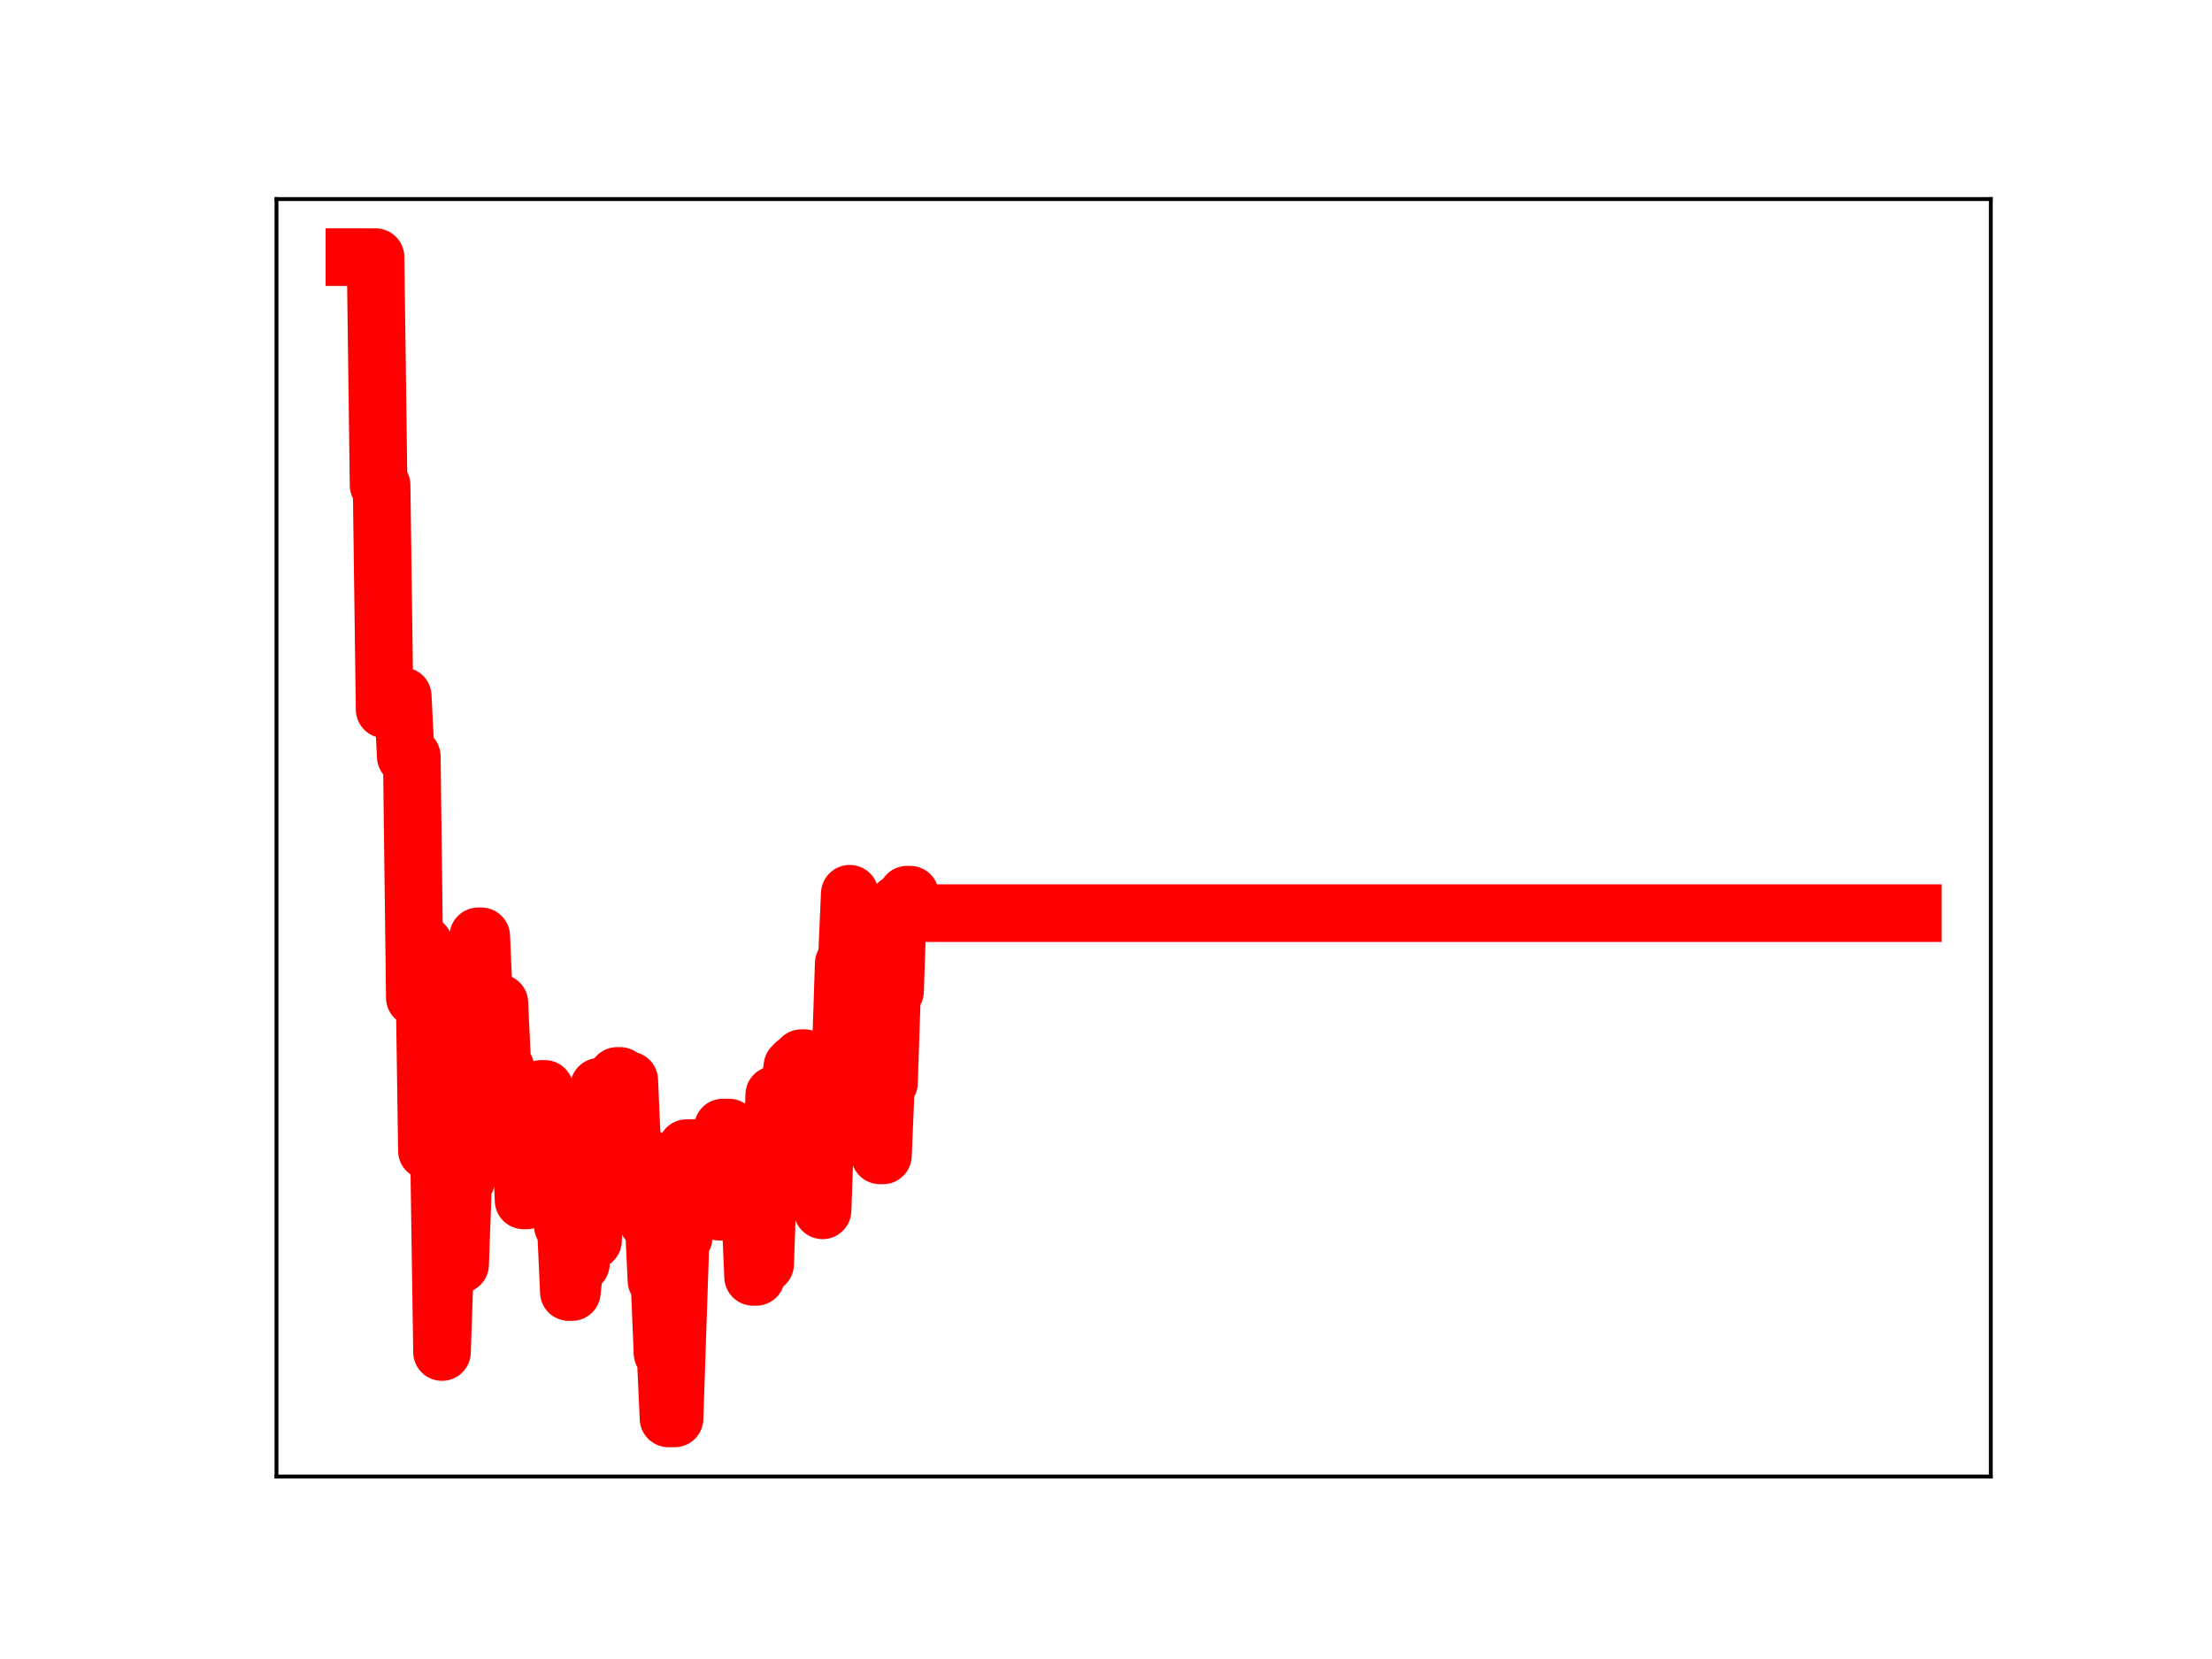 <?xml version="1.0" encoding="utf-8" standalone="no"?>
<!DOCTYPE svg PUBLIC "-//W3C//DTD SVG 1.1//EN"
  "http://www.w3.org/Graphics/SVG/1.1/DTD/svg11.dtd">
<!-- Created with matplotlib (https://matplotlib.org/) -->
<svg height="345.6pt" version="1.1" viewBox="0 0 460.8 345.6" width="460.8pt" xmlns="http://www.w3.org/2000/svg" xmlns:xlink="http://www.w3.org/1999/xlink">
 <defs>
  <style type="text/css">
*{stroke-linecap:butt;stroke-linejoin:round;}
  </style>
 </defs>
 <g id="figure_1">
  <g id="patch_1">
   <path d="M 0 345.6 
L 460.8 345.6 
L 460.8 0 
L 0 0 
z
" style="fill:#ffffff;"/>
  </g>
  <g id="axes_1">
   <g id="patch_2">
    <path d="M 57.6 307.584 
L 414.72 307.584 
L 414.72 41.472 
L 57.6 41.472 
z
" style="fill:#ffffff;"/>
   </g>
   <g id="line2d_1">
    <path clip-path="url(#pd81fb914e1)" d="M 73.833 53.568 
L 78.237 53.568 
L 78.866 101.063 
L 79.495 101.063 
L 80.124 147.776 
L 81.383 147.776 
L 82.012 146.88 
L 83.27 146.88 
L 83.9 145.022 
L 84.529 157.586 
L 85.787 157.586 
L 86.416 207.838 
L 87.045 196.695 
L 88.304 196.695 
L 88.933 239.716 
L 91.45 239.716 
L 92.079 281.657 
L 92.708 263.405 
L 95.854 263.405 
L 96.483 245.814 
L 97.112 245.814 
L 98.371 211.512 
L 99 211.512 
L 99.629 195.05 
L 100.258 195.05 
L 100.887 209.69 
L 101.516 209.69 
L 102.146 225.848 
L 102.775 225.848 
L 103.404 208.929 
L 104.033 208.929 
L 104.662 222.459 
L 105.292 222.459 
L 105.921 237.158 
L 106.55 239.39 
L 107.179 239.39 
L 107.808 235.001 
L 108.437 235.001 
L 109.067 250.066 
L 109.696 250.066 
L 110.325 244.747 
L 110.954 245.016 
L 112.212 245.016 
L 112.842 226.834 
L 113.471 226.834 
L 114.1 240.073 
L 116.617 240.029 
L 117.246 255.371 
L 117.875 255.371 
L 118.504 269.164 
L 119.133 269.164 
L 119.763 263.234 
L 121.021 263.234 
L 121.65 245.144 
L 122.279 245.144 
L 122.908 258.425 
L 123.538 258.425 
L 124.796 226.391 
L 127.313 226.391 
L 127.942 240.4 
L 128.571 224.133 
L 129.2 224.133 
L 129.829 225.052 
L 131.088 225.052 
L 131.717 239.458 
L 132.346 239.458 
L 132.975 240.791 
L 134.234 240.791 
L 134.863 254.36 
L 135.492 254.36 
L 136.121 253.322 
L 136.75 266.761 
L 137.379 266.761 
L 138.009 281.877 
L 138.638 281.877 
L 139.267 295.488 
L 140.525 295.488 
L 141.784 257.805 
L 142.413 257.805 
L 143.042 239.174 
L 149.334 239.174 
L 149.963 252.437 
L 150.592 234.887 
L 151.85 234.887 
L 152.48 249.719 
L 153.109 249.719 
L 153.738 244.408 
L 154.367 244.408 
L 154.996 239.473 
L 155.626 251.59 
L 156.255 251.59 
L 156.884 266 
L 157.513 266 
L 158.142 263.314 
L 159.401 263.314 
L 160.03 245.076 
L 160.659 245.076 
L 161.288 228.081 
L 161.917 228.081 
L 162.546 242.243 
L 163.176 242.243 
L 163.805 227.094 
L 164.434 227.094 
L 165.063 222.179 
L 165.692 221.526 
L 166.322 221.526 
L 166.951 220.429 
L 167.58 220.429 
L 168.209 221.498 
L 168.838 238.44 
L 169.467 238.44 
L 170.097 239.37 
L 170.726 239.37 
L 171.355 252.135 
L 171.984 234.267 
L 172.613 234.267 
L 173.242 219.761 
L 175.13 219.761 
L 175.759 200.728 
L 176.388 200.728 
L 177.018 186.183 
L 177.647 202.512 
L 178.276 202.512 
L 178.905 217.159 
L 179.534 217.159 
L 180.163 200.321 
L 180.793 200.321 
L 181.422 213.338 
L 182.051 213.338 
L 183.309 240.692 
L 183.938 240.692 
L 184.568 225.564 
L 185.197 225.564 
L 185.826 206.494 
L 186.455 206.494 
L 187.084 188.197 
L 188.343 188.197 
L 188.972 186.379 
L 189.601 186.379 
L 190.23 190.225 
L 398.487 190.225 
L 398.487 190.225 
" style="fill:none;stroke:#ff0000;stroke-linecap:square;stroke-width:12;"/>
    <defs>
     <path d="M 0 3 
C 0.796 3 1.559 2.684 2.121 2.121 
C 2.684 1.559 3 0.796 3 0 
C 3 -0.796 2.684 -1.559 2.121 -2.121 
C 1.559 -2.684 0.796 -3 0 -3 
C -0.796 -3 -1.559 -2.684 -2.121 -2.121 
C -2.684 -1.559 -3 -0.796 -3 0 
C -3 0.796 -2.684 1.559 -2.121 2.121 
C -1.559 2.684 -0.796 3 0 3 
z
" id="mfafdaa96c6" style="stroke:#ff0000;"/>
    </defs>
    <g clip-path="url(#pd81fb914e1)">
     <use style="fill:#ff0000;stroke:#ff0000;" x="73.833" xlink:href="#mfafdaa96c6" y="53.568"/>
     <use style="fill:#ff0000;stroke:#ff0000;" x="74.462" xlink:href="#mfafdaa96c6" y="53.568"/>
     <use style="fill:#ff0000;stroke:#ff0000;" x="75.091" xlink:href="#mfafdaa96c6" y="53.568"/>
     <use style="fill:#ff0000;stroke:#ff0000;" x="75.72" xlink:href="#mfafdaa96c6" y="53.568"/>
     <use style="fill:#ff0000;stroke:#ff0000;" x="76.349" xlink:href="#mfafdaa96c6" y="53.568"/>
     <use style="fill:#ff0000;stroke:#ff0000;" x="76.979" xlink:href="#mfafdaa96c6" y="53.568"/>
     <use style="fill:#ff0000;stroke:#ff0000;" x="77.608" xlink:href="#mfafdaa96c6" y="53.568"/>
     <use style="fill:#ff0000;stroke:#ff0000;" x="78.237" xlink:href="#mfafdaa96c6" y="53.568"/>
     <use style="fill:#ff0000;stroke:#ff0000;" x="78.866" xlink:href="#mfafdaa96c6" y="101.063"/>
     <use style="fill:#ff0000;stroke:#ff0000;" x="79.495" xlink:href="#mfafdaa96c6" y="101.063"/>
     <use style="fill:#ff0000;stroke:#ff0000;" x="80.124" xlink:href="#mfafdaa96c6" y="147.776"/>
     <use style="fill:#ff0000;stroke:#ff0000;" x="80.754" xlink:href="#mfafdaa96c6" y="147.776"/>
     <use style="fill:#ff0000;stroke:#ff0000;" x="81.383" xlink:href="#mfafdaa96c6" y="147.776"/>
     <use style="fill:#ff0000;stroke:#ff0000;" x="82.012" xlink:href="#mfafdaa96c6" y="146.88"/>
     <use style="fill:#ff0000;stroke:#ff0000;" x="82.641" xlink:href="#mfafdaa96c6" y="146.88"/>
     <use style="fill:#ff0000;stroke:#ff0000;" x="83.27" xlink:href="#mfafdaa96c6" y="146.88"/>
     <use style="fill:#ff0000;stroke:#ff0000;" x="83.9" xlink:href="#mfafdaa96c6" y="145.022"/>
     <use style="fill:#ff0000;stroke:#ff0000;" x="84.529" xlink:href="#mfafdaa96c6" y="157.586"/>
     <use style="fill:#ff0000;stroke:#ff0000;" x="85.158" xlink:href="#mfafdaa96c6" y="157.586"/>
     <use style="fill:#ff0000;stroke:#ff0000;" x="85.787" xlink:href="#mfafdaa96c6" y="157.586"/>
     <use style="fill:#ff0000;stroke:#ff0000;" x="86.416" xlink:href="#mfafdaa96c6" y="207.838"/>
     <use style="fill:#ff0000;stroke:#ff0000;" x="87.045" xlink:href="#mfafdaa96c6" y="196.695"/>
     <use style="fill:#ff0000;stroke:#ff0000;" x="87.675" xlink:href="#mfafdaa96c6" y="196.695"/>
     <use style="fill:#ff0000;stroke:#ff0000;" x="88.304" xlink:href="#mfafdaa96c6" y="196.695"/>
     <use style="fill:#ff0000;stroke:#ff0000;" x="88.933" xlink:href="#mfafdaa96c6" y="239.716"/>
     <use style="fill:#ff0000;stroke:#ff0000;" x="89.562" xlink:href="#mfafdaa96c6" y="239.716"/>
     <use style="fill:#ff0000;stroke:#ff0000;" x="90.191" xlink:href="#mfafdaa96c6" y="239.716"/>
     <use style="fill:#ff0000;stroke:#ff0000;" x="90.82" xlink:href="#mfafdaa96c6" y="239.716"/>
     <use style="fill:#ff0000;stroke:#ff0000;" x="91.45" xlink:href="#mfafdaa96c6" y="239.716"/>
     <use style="fill:#ff0000;stroke:#ff0000;" x="92.079" xlink:href="#mfafdaa96c6" y="281.657"/>
     <use style="fill:#ff0000;stroke:#ff0000;" x="92.708" xlink:href="#mfafdaa96c6" y="263.405"/>
     <use style="fill:#ff0000;stroke:#ff0000;" x="93.337" xlink:href="#mfafdaa96c6" y="263.405"/>
     <use style="fill:#ff0000;stroke:#ff0000;" x="93.966" xlink:href="#mfafdaa96c6" y="263.405"/>
     <use style="fill:#ff0000;stroke:#ff0000;" x="94.596" xlink:href="#mfafdaa96c6" y="263.405"/>
     <use style="fill:#ff0000;stroke:#ff0000;" x="95.225" xlink:href="#mfafdaa96c6" y="263.405"/>
     <use style="fill:#ff0000;stroke:#ff0000;" x="95.854" xlink:href="#mfafdaa96c6" y="263.405"/>
     <use style="fill:#ff0000;stroke:#ff0000;" x="96.483" xlink:href="#mfafdaa96c6" y="245.814"/>
     <use style="fill:#ff0000;stroke:#ff0000;" x="97.112" xlink:href="#mfafdaa96c6" y="245.814"/>
     <use style="fill:#ff0000;stroke:#ff0000;" x="97.741" xlink:href="#mfafdaa96c6" y="228.346"/>
     <use style="fill:#ff0000;stroke:#ff0000;" x="98.371" xlink:href="#mfafdaa96c6" y="211.512"/>
     <use style="fill:#ff0000;stroke:#ff0000;" x="99" xlink:href="#mfafdaa96c6" y="211.512"/>
     <use style="fill:#ff0000;stroke:#ff0000;" x="99.629" xlink:href="#mfafdaa96c6" y="195.05"/>
     <use style="fill:#ff0000;stroke:#ff0000;" x="100.258" xlink:href="#mfafdaa96c6" y="195.05"/>
     <use style="fill:#ff0000;stroke:#ff0000;" x="100.887" xlink:href="#mfafdaa96c6" y="209.69"/>
     <use style="fill:#ff0000;stroke:#ff0000;" x="101.516" xlink:href="#mfafdaa96c6" y="209.69"/>
     <use style="fill:#ff0000;stroke:#ff0000;" x="102.146" xlink:href="#mfafdaa96c6" y="225.848"/>
     <use style="fill:#ff0000;stroke:#ff0000;" x="102.775" xlink:href="#mfafdaa96c6" y="225.848"/>
     <use style="fill:#ff0000;stroke:#ff0000;" x="103.404" xlink:href="#mfafdaa96c6" y="208.929"/>
     <use style="fill:#ff0000;stroke:#ff0000;" x="104.033" xlink:href="#mfafdaa96c6" y="208.929"/>
     <use style="fill:#ff0000;stroke:#ff0000;" x="104.662" xlink:href="#mfafdaa96c6" y="222.459"/>
     <use style="fill:#ff0000;stroke:#ff0000;" x="105.292" xlink:href="#mfafdaa96c6" y="222.459"/>
     <use style="fill:#ff0000;stroke:#ff0000;" x="105.921" xlink:href="#mfafdaa96c6" y="237.158"/>
     <use style="fill:#ff0000;stroke:#ff0000;" x="106.55" xlink:href="#mfafdaa96c6" y="239.39"/>
     <use style="fill:#ff0000;stroke:#ff0000;" x="107.179" xlink:href="#mfafdaa96c6" y="239.39"/>
     <use style="fill:#ff0000;stroke:#ff0000;" x="107.808" xlink:href="#mfafdaa96c6" y="235.001"/>
     <use style="fill:#ff0000;stroke:#ff0000;" x="108.437" xlink:href="#mfafdaa96c6" y="235.001"/>
     <use style="fill:#ff0000;stroke:#ff0000;" x="109.067" xlink:href="#mfafdaa96c6" y="250.066"/>
     <use style="fill:#ff0000;stroke:#ff0000;" x="109.696" xlink:href="#mfafdaa96c6" y="250.066"/>
     <use style="fill:#ff0000;stroke:#ff0000;" x="110.325" xlink:href="#mfafdaa96c6" y="244.747"/>
     <use style="fill:#ff0000;stroke:#ff0000;" x="110.954" xlink:href="#mfafdaa96c6" y="245.016"/>
     <use style="fill:#ff0000;stroke:#ff0000;" x="111.583" xlink:href="#mfafdaa96c6" y="245.016"/>
     <use style="fill:#ff0000;stroke:#ff0000;" x="112.212" xlink:href="#mfafdaa96c6" y="245.016"/>
     <use style="fill:#ff0000;stroke:#ff0000;" x="112.842" xlink:href="#mfafdaa96c6" y="226.834"/>
     <use style="fill:#ff0000;stroke:#ff0000;" x="113.471" xlink:href="#mfafdaa96c6" y="226.834"/>
     <use style="fill:#ff0000;stroke:#ff0000;" x="114.1" xlink:href="#mfafdaa96c6" y="240.073"/>
     <use style="fill:#ff0000;stroke:#ff0000;" x="114.729" xlink:href="#mfafdaa96c6" y="240.073"/>
     <use style="fill:#ff0000;stroke:#ff0000;" x="115.358" xlink:href="#mfafdaa96c6" y="240.029"/>
     <use style="fill:#ff0000;stroke:#ff0000;" x="115.987" xlink:href="#mfafdaa96c6" y="240.029"/>
     <use style="fill:#ff0000;stroke:#ff0000;" x="116.617" xlink:href="#mfafdaa96c6" y="240.029"/>
     <use style="fill:#ff0000;stroke:#ff0000;" x="117.246" xlink:href="#mfafdaa96c6" y="255.371"/>
     <use style="fill:#ff0000;stroke:#ff0000;" x="117.875" xlink:href="#mfafdaa96c6" y="255.371"/>
     <use style="fill:#ff0000;stroke:#ff0000;" x="118.504" xlink:href="#mfafdaa96c6" y="269.164"/>
     <use style="fill:#ff0000;stroke:#ff0000;" x="119.133" xlink:href="#mfafdaa96c6" y="269.164"/>
     <use style="fill:#ff0000;stroke:#ff0000;" x="119.763" xlink:href="#mfafdaa96c6" y="263.234"/>
     <use style="fill:#ff0000;stroke:#ff0000;" x="120.392" xlink:href="#mfafdaa96c6" y="263.234"/>
     <use style="fill:#ff0000;stroke:#ff0000;" x="121.021" xlink:href="#mfafdaa96c6" y="263.234"/>
     <use style="fill:#ff0000;stroke:#ff0000;" x="121.65" xlink:href="#mfafdaa96c6" y="245.144"/>
     <use style="fill:#ff0000;stroke:#ff0000;" x="122.279" xlink:href="#mfafdaa96c6" y="245.144"/>
     <use style="fill:#ff0000;stroke:#ff0000;" x="122.908" xlink:href="#mfafdaa96c6" y="258.425"/>
     <use style="fill:#ff0000;stroke:#ff0000;" x="123.538" xlink:href="#mfafdaa96c6" y="258.425"/>
     <use style="fill:#ff0000;stroke:#ff0000;" x="124.167" xlink:href="#mfafdaa96c6" y="242.872"/>
     <use style="fill:#ff0000;stroke:#ff0000;" x="124.796" xlink:href="#mfafdaa96c6" y="226.391"/>
     <use style="fill:#ff0000;stroke:#ff0000;" x="125.425" xlink:href="#mfafdaa96c6" y="226.391"/>
     <use style="fill:#ff0000;stroke:#ff0000;" x="126.054" xlink:href="#mfafdaa96c6" y="226.391"/>
     <use style="fill:#ff0000;stroke:#ff0000;" x="126.683" xlink:href="#mfafdaa96c6" y="226.391"/>
     <use style="fill:#ff0000;stroke:#ff0000;" x="127.313" xlink:href="#mfafdaa96c6" y="226.391"/>
     <use style="fill:#ff0000;stroke:#ff0000;" x="127.942" xlink:href="#mfafdaa96c6" y="240.4"/>
     <use style="fill:#ff0000;stroke:#ff0000;" x="128.571" xlink:href="#mfafdaa96c6" y="224.133"/>
     <use style="fill:#ff0000;stroke:#ff0000;" x="129.2" xlink:href="#mfafdaa96c6" y="224.133"/>
     <use style="fill:#ff0000;stroke:#ff0000;" x="129.829" xlink:href="#mfafdaa96c6" y="225.052"/>
     <use style="fill:#ff0000;stroke:#ff0000;" x="130.459" xlink:href="#mfafdaa96c6" y="225.052"/>
     <use style="fill:#ff0000;stroke:#ff0000;" x="131.088" xlink:href="#mfafdaa96c6" y="225.052"/>
     <use style="fill:#ff0000;stroke:#ff0000;" x="131.717" xlink:href="#mfafdaa96c6" y="239.458"/>
     <use style="fill:#ff0000;stroke:#ff0000;" x="132.346" xlink:href="#mfafdaa96c6" y="239.458"/>
     <use style="fill:#ff0000;stroke:#ff0000;" x="132.975" xlink:href="#mfafdaa96c6" y="240.791"/>
     <use style="fill:#ff0000;stroke:#ff0000;" x="133.604" xlink:href="#mfafdaa96c6" y="240.791"/>
     <use style="fill:#ff0000;stroke:#ff0000;" x="134.234" xlink:href="#mfafdaa96c6" y="240.791"/>
     <use style="fill:#ff0000;stroke:#ff0000;" x="134.863" xlink:href="#mfafdaa96c6" y="254.36"/>
     <use style="fill:#ff0000;stroke:#ff0000;" x="135.492" xlink:href="#mfafdaa96c6" y="254.36"/>
     <use style="fill:#ff0000;stroke:#ff0000;" x="136.121" xlink:href="#mfafdaa96c6" y="253.322"/>
     <use style="fill:#ff0000;stroke:#ff0000;" x="136.75" xlink:href="#mfafdaa96c6" y="266.761"/>
     <use style="fill:#ff0000;stroke:#ff0000;" x="137.379" xlink:href="#mfafdaa96c6" y="266.761"/>
     <use style="fill:#ff0000;stroke:#ff0000;" x="138.009" xlink:href="#mfafdaa96c6" y="281.877"/>
     <use style="fill:#ff0000;stroke:#ff0000;" x="138.638" xlink:href="#mfafdaa96c6" y="281.877"/>
     <use style="fill:#ff0000;stroke:#ff0000;" x="139.267" xlink:href="#mfafdaa96c6" y="295.488"/>
     <use style="fill:#ff0000;stroke:#ff0000;" x="139.896" xlink:href="#mfafdaa96c6" y="295.488"/>
     <use style="fill:#ff0000;stroke:#ff0000;" x="140.525" xlink:href="#mfafdaa96c6" y="295.488"/>
     <use style="fill:#ff0000;stroke:#ff0000;" x="141.155" xlink:href="#mfafdaa96c6" y="276.557"/>
     <use style="fill:#ff0000;stroke:#ff0000;" x="141.784" xlink:href="#mfafdaa96c6" y="257.805"/>
     <use style="fill:#ff0000;stroke:#ff0000;" x="142.413" xlink:href="#mfafdaa96c6" y="257.805"/>
     <use style="fill:#ff0000;stroke:#ff0000;" x="143.042" xlink:href="#mfafdaa96c6" y="239.174"/>
     <use style="fill:#ff0000;stroke:#ff0000;" x="143.671" xlink:href="#mfafdaa96c6" y="239.174"/>
     <use style="fill:#ff0000;stroke:#ff0000;" x="144.3" xlink:href="#mfafdaa96c6" y="239.174"/>
     <use style="fill:#ff0000;stroke:#ff0000;" x="144.93" xlink:href="#mfafdaa96c6" y="239.174"/>
     <use style="fill:#ff0000;stroke:#ff0000;" x="145.559" xlink:href="#mfafdaa96c6" y="239.174"/>
     <use style="fill:#ff0000;stroke:#ff0000;" x="146.188" xlink:href="#mfafdaa96c6" y="239.174"/>
     <use style="fill:#ff0000;stroke:#ff0000;" x="146.817" xlink:href="#mfafdaa96c6" y="239.174"/>
     <use style="fill:#ff0000;stroke:#ff0000;" x="147.446" xlink:href="#mfafdaa96c6" y="239.174"/>
     <use style="fill:#ff0000;stroke:#ff0000;" x="148.075" xlink:href="#mfafdaa96c6" y="239.174"/>
     <use style="fill:#ff0000;stroke:#ff0000;" x="148.705" xlink:href="#mfafdaa96c6" y="239.174"/>
     <use style="fill:#ff0000;stroke:#ff0000;" x="149.334" xlink:href="#mfafdaa96c6" y="239.174"/>
     <use style="fill:#ff0000;stroke:#ff0000;" x="149.963" xlink:href="#mfafdaa96c6" y="252.437"/>
     <use style="fill:#ff0000;stroke:#ff0000;" x="150.592" xlink:href="#mfafdaa96c6" y="234.887"/>
     <use style="fill:#ff0000;stroke:#ff0000;" x="151.221" xlink:href="#mfafdaa96c6" y="234.887"/>
     <use style="fill:#ff0000;stroke:#ff0000;" x="151.85" xlink:href="#mfafdaa96c6" y="234.887"/>
     <use style="fill:#ff0000;stroke:#ff0000;" x="152.48" xlink:href="#mfafdaa96c6" y="249.719"/>
     <use style="fill:#ff0000;stroke:#ff0000;" x="153.109" xlink:href="#mfafdaa96c6" y="249.719"/>
     <use style="fill:#ff0000;stroke:#ff0000;" x="153.738" xlink:href="#mfafdaa96c6" y="244.408"/>
     <use style="fill:#ff0000;stroke:#ff0000;" x="154.367" xlink:href="#mfafdaa96c6" y="244.408"/>
     <use style="fill:#ff0000;stroke:#ff0000;" x="154.996" xlink:href="#mfafdaa96c6" y="239.473"/>
     <use style="fill:#ff0000;stroke:#ff0000;" x="155.626" xlink:href="#mfafdaa96c6" y="251.59"/>
     <use style="fill:#ff0000;stroke:#ff0000;" x="156.255" xlink:href="#mfafdaa96c6" y="251.59"/>
     <use style="fill:#ff0000;stroke:#ff0000;" x="156.884" xlink:href="#mfafdaa96c6" y="266"/>
     <use style="fill:#ff0000;stroke:#ff0000;" x="157.513" xlink:href="#mfafdaa96c6" y="266"/>
     <use style="fill:#ff0000;stroke:#ff0000;" x="158.142" xlink:href="#mfafdaa96c6" y="263.314"/>
     <use style="fill:#ff0000;stroke:#ff0000;" x="158.771" xlink:href="#mfafdaa96c6" y="263.314"/>
     <use style="fill:#ff0000;stroke:#ff0000;" x="159.401" xlink:href="#mfafdaa96c6" y="263.314"/>
     <use style="fill:#ff0000;stroke:#ff0000;" x="160.03" xlink:href="#mfafdaa96c6" y="245.076"/>
     <use style="fill:#ff0000;stroke:#ff0000;" x="160.659" xlink:href="#mfafdaa96c6" y="245.076"/>
     <use style="fill:#ff0000;stroke:#ff0000;" x="161.288" xlink:href="#mfafdaa96c6" y="228.081"/>
     <use style="fill:#ff0000;stroke:#ff0000;" x="161.917" xlink:href="#mfafdaa96c6" y="228.081"/>
     <use style="fill:#ff0000;stroke:#ff0000;" x="162.546" xlink:href="#mfafdaa96c6" y="242.243"/>
     <use style="fill:#ff0000;stroke:#ff0000;" x="163.176" xlink:href="#mfafdaa96c6" y="242.243"/>
     <use style="fill:#ff0000;stroke:#ff0000;" x="163.805" xlink:href="#mfafdaa96c6" y="227.094"/>
     <use style="fill:#ff0000;stroke:#ff0000;" x="164.434" xlink:href="#mfafdaa96c6" y="227.094"/>
     <use style="fill:#ff0000;stroke:#ff0000;" x="165.063" xlink:href="#mfafdaa96c6" y="222.179"/>
     <use style="fill:#ff0000;stroke:#ff0000;" x="165.692" xlink:href="#mfafdaa96c6" y="221.526"/>
     <use style="fill:#ff0000;stroke:#ff0000;" x="166.322" xlink:href="#mfafdaa96c6" y="221.526"/>
     <use style="fill:#ff0000;stroke:#ff0000;" x="166.951" xlink:href="#mfafdaa96c6" y="220.429"/>
     <use style="fill:#ff0000;stroke:#ff0000;" x="167.58" xlink:href="#mfafdaa96c6" y="220.429"/>
     <use style="fill:#ff0000;stroke:#ff0000;" x="168.209" xlink:href="#mfafdaa96c6" y="221.498"/>
     <use style="fill:#ff0000;stroke:#ff0000;" x="168.838" xlink:href="#mfafdaa96c6" y="238.44"/>
     <use style="fill:#ff0000;stroke:#ff0000;" x="169.467" xlink:href="#mfafdaa96c6" y="238.44"/>
     <use style="fill:#ff0000;stroke:#ff0000;" x="170.097" xlink:href="#mfafdaa96c6" y="239.37"/>
     <use style="fill:#ff0000;stroke:#ff0000;" x="170.726" xlink:href="#mfafdaa96c6" y="239.37"/>
     <use style="fill:#ff0000;stroke:#ff0000;" x="171.355" xlink:href="#mfafdaa96c6" y="252.135"/>
     <use style="fill:#ff0000;stroke:#ff0000;" x="171.984" xlink:href="#mfafdaa96c6" y="234.267"/>
     <use style="fill:#ff0000;stroke:#ff0000;" x="172.613" xlink:href="#mfafdaa96c6" y="234.267"/>
     <use style="fill:#ff0000;stroke:#ff0000;" x="173.242" xlink:href="#mfafdaa96c6" y="219.761"/>
     <use style="fill:#ff0000;stroke:#ff0000;" x="173.872" xlink:href="#mfafdaa96c6" y="219.761"/>
     <use style="fill:#ff0000;stroke:#ff0000;" x="174.501" xlink:href="#mfafdaa96c6" y="219.761"/>
     <use style="fill:#ff0000;stroke:#ff0000;" x="175.13" xlink:href="#mfafdaa96c6" y="219.761"/>
     <use style="fill:#ff0000;stroke:#ff0000;" x="175.759" xlink:href="#mfafdaa96c6" y="200.728"/>
     <use style="fill:#ff0000;stroke:#ff0000;" x="176.388" xlink:href="#mfafdaa96c6" y="200.728"/>
     <use style="fill:#ff0000;stroke:#ff0000;" x="177.018" xlink:href="#mfafdaa96c6" y="186.183"/>
     <use style="fill:#ff0000;stroke:#ff0000;" x="177.647" xlink:href="#mfafdaa96c6" y="202.512"/>
     <use style="fill:#ff0000;stroke:#ff0000;" x="178.276" xlink:href="#mfafdaa96c6" y="202.512"/>
     <use style="fill:#ff0000;stroke:#ff0000;" x="178.905" xlink:href="#mfafdaa96c6" y="217.159"/>
     <use style="fill:#ff0000;stroke:#ff0000;" x="179.534" xlink:href="#mfafdaa96c6" y="217.159"/>
     <use style="fill:#ff0000;stroke:#ff0000;" x="180.163" xlink:href="#mfafdaa96c6" y="200.321"/>
     <use style="fill:#ff0000;stroke:#ff0000;" x="180.793" xlink:href="#mfafdaa96c6" y="200.321"/>
     <use style="fill:#ff0000;stroke:#ff0000;" x="181.422" xlink:href="#mfafdaa96c6" y="213.338"/>
     <use style="fill:#ff0000;stroke:#ff0000;" x="182.051" xlink:href="#mfafdaa96c6" y="213.338"/>
     <use style="fill:#ff0000;stroke:#ff0000;" x="182.68" xlink:href="#mfafdaa96c6" y="226.774"/>
     <use style="fill:#ff0000;stroke:#ff0000;" x="183.309" xlink:href="#mfafdaa96c6" y="240.692"/>
     <use style="fill:#ff0000;stroke:#ff0000;" x="183.938" xlink:href="#mfafdaa96c6" y="240.692"/>
     <use style="fill:#ff0000;stroke:#ff0000;" x="184.568" xlink:href="#mfafdaa96c6" y="225.564"/>
     <use style="fill:#ff0000;stroke:#ff0000;" x="185.197" xlink:href="#mfafdaa96c6" y="225.564"/>
     <use style="fill:#ff0000;stroke:#ff0000;" x="185.826" xlink:href="#mfafdaa96c6" y="206.494"/>
     <use style="fill:#ff0000;stroke:#ff0000;" x="186.455" xlink:href="#mfafdaa96c6" y="206.494"/>
     <use style="fill:#ff0000;stroke:#ff0000;" x="187.084" xlink:href="#mfafdaa96c6" y="188.197"/>
     <use style="fill:#ff0000;stroke:#ff0000;" x="187.713" xlink:href="#mfafdaa96c6" y="188.197"/>
     <use style="fill:#ff0000;stroke:#ff0000;" x="188.343" xlink:href="#mfafdaa96c6" y="188.197"/>
     <use style="fill:#ff0000;stroke:#ff0000;" x="188.972" xlink:href="#mfafdaa96c6" y="186.379"/>
     <use style="fill:#ff0000;stroke:#ff0000;" x="189.601" xlink:href="#mfafdaa96c6" y="186.379"/>
     <use style="fill:#ff0000;stroke:#ff0000;" x="190.23" xlink:href="#mfafdaa96c6" y="190.225"/>
     <use style="fill:#ff0000;stroke:#ff0000;" x="190.859" xlink:href="#mfafdaa96c6" y="190.225"/>
     <use style="fill:#ff0000;stroke:#ff0000;" x="191.489" xlink:href="#mfafdaa96c6" y="190.225"/>
     <use style="fill:#ff0000;stroke:#ff0000;" x="192.118" xlink:href="#mfafdaa96c6" y="190.225"/>
     <use style="fill:#ff0000;stroke:#ff0000;" x="192.747" xlink:href="#mfafdaa96c6" y="190.225"/>
     <use style="fill:#ff0000;stroke:#ff0000;" x="193.376" xlink:href="#mfafdaa96c6" y="190.225"/>
     <use style="fill:#ff0000;stroke:#ff0000;" x="194.005" xlink:href="#mfafdaa96c6" y="190.225"/>
     <use style="fill:#ff0000;stroke:#ff0000;" x="194.634" xlink:href="#mfafdaa96c6" y="190.225"/>
     <use style="fill:#ff0000;stroke:#ff0000;" x="195.264" xlink:href="#mfafdaa96c6" y="190.225"/>
     <use style="fill:#ff0000;stroke:#ff0000;" x="195.893" xlink:href="#mfafdaa96c6" y="190.225"/>
     <use style="fill:#ff0000;stroke:#ff0000;" x="196.522" xlink:href="#mfafdaa96c6" y="190.225"/>
     <use style="fill:#ff0000;stroke:#ff0000;" x="197.151" xlink:href="#mfafdaa96c6" y="190.225"/>
     <use style="fill:#ff0000;stroke:#ff0000;" x="197.78" xlink:href="#mfafdaa96c6" y="190.225"/>
     <use style="fill:#ff0000;stroke:#ff0000;" x="198.409" xlink:href="#mfafdaa96c6" y="190.225"/>
     <use style="fill:#ff0000;stroke:#ff0000;" x="199.039" xlink:href="#mfafdaa96c6" y="190.225"/>
     <use style="fill:#ff0000;stroke:#ff0000;" x="199.668" xlink:href="#mfafdaa96c6" y="190.225"/>
     <use style="fill:#ff0000;stroke:#ff0000;" x="200.297" xlink:href="#mfafdaa96c6" y="190.225"/>
     <use style="fill:#ff0000;stroke:#ff0000;" x="200.926" xlink:href="#mfafdaa96c6" y="190.225"/>
     <use style="fill:#ff0000;stroke:#ff0000;" x="201.555" xlink:href="#mfafdaa96c6" y="190.225"/>
     <use style="fill:#ff0000;stroke:#ff0000;" x="202.185" xlink:href="#mfafdaa96c6" y="190.225"/>
     <use style="fill:#ff0000;stroke:#ff0000;" x="202.814" xlink:href="#mfafdaa96c6" y="190.225"/>
     <use style="fill:#ff0000;stroke:#ff0000;" x="203.443" xlink:href="#mfafdaa96c6" y="190.225"/>
     <use style="fill:#ff0000;stroke:#ff0000;" x="204.072" xlink:href="#mfafdaa96c6" y="190.225"/>
     <use style="fill:#ff0000;stroke:#ff0000;" x="204.701" xlink:href="#mfafdaa96c6" y="190.225"/>
     <use style="fill:#ff0000;stroke:#ff0000;" x="205.33" xlink:href="#mfafdaa96c6" y="190.225"/>
     <use style="fill:#ff0000;stroke:#ff0000;" x="205.96" xlink:href="#mfafdaa96c6" y="190.225"/>
     <use style="fill:#ff0000;stroke:#ff0000;" x="206.589" xlink:href="#mfafdaa96c6" y="190.225"/>
     <use style="fill:#ff0000;stroke:#ff0000;" x="207.218" xlink:href="#mfafdaa96c6" y="190.225"/>
     <use style="fill:#ff0000;stroke:#ff0000;" x="207.847" xlink:href="#mfafdaa96c6" y="190.225"/>
     <use style="fill:#ff0000;stroke:#ff0000;" x="208.476" xlink:href="#mfafdaa96c6" y="190.225"/>
     <use style="fill:#ff0000;stroke:#ff0000;" x="209.105" xlink:href="#mfafdaa96c6" y="190.225"/>
     <use style="fill:#ff0000;stroke:#ff0000;" x="209.735" xlink:href="#mfafdaa96c6" y="190.225"/>
     <use style="fill:#ff0000;stroke:#ff0000;" x="210.364" xlink:href="#mfafdaa96c6" y="190.225"/>
     <use style="fill:#ff0000;stroke:#ff0000;" x="210.993" xlink:href="#mfafdaa96c6" y="190.225"/>
     <use style="fill:#ff0000;stroke:#ff0000;" x="211.622" xlink:href="#mfafdaa96c6" y="190.225"/>
     <use style="fill:#ff0000;stroke:#ff0000;" x="212.251" xlink:href="#mfafdaa96c6" y="190.225"/>
     <use style="fill:#ff0000;stroke:#ff0000;" x="212.881" xlink:href="#mfafdaa96c6" y="190.225"/>
     <use style="fill:#ff0000;stroke:#ff0000;" x="213.51" xlink:href="#mfafdaa96c6" y="190.225"/>
     <use style="fill:#ff0000;stroke:#ff0000;" x="214.139" xlink:href="#mfafdaa96c6" y="190.225"/>
     <use style="fill:#ff0000;stroke:#ff0000;" x="214.768" xlink:href="#mfafdaa96c6" y="190.225"/>
     <use style="fill:#ff0000;stroke:#ff0000;" x="215.397" xlink:href="#mfafdaa96c6" y="190.225"/>
     <use style="fill:#ff0000;stroke:#ff0000;" x="216.026" xlink:href="#mfafdaa96c6" y="190.225"/>
     <use style="fill:#ff0000;stroke:#ff0000;" x="216.656" xlink:href="#mfafdaa96c6" y="190.225"/>
     <use style="fill:#ff0000;stroke:#ff0000;" x="217.285" xlink:href="#mfafdaa96c6" y="190.225"/>
     <use style="fill:#ff0000;stroke:#ff0000;" x="217.914" xlink:href="#mfafdaa96c6" y="190.225"/>
     <use style="fill:#ff0000;stroke:#ff0000;" x="218.543" xlink:href="#mfafdaa96c6" y="190.225"/>
     <use style="fill:#ff0000;stroke:#ff0000;" x="219.172" xlink:href="#mfafdaa96c6" y="190.225"/>
     <use style="fill:#ff0000;stroke:#ff0000;" x="219.801" xlink:href="#mfafdaa96c6" y="190.225"/>
     <use style="fill:#ff0000;stroke:#ff0000;" x="220.431" xlink:href="#mfafdaa96c6" y="190.225"/>
     <use style="fill:#ff0000;stroke:#ff0000;" x="221.06" xlink:href="#mfafdaa96c6" y="190.225"/>
     <use style="fill:#ff0000;stroke:#ff0000;" x="221.689" xlink:href="#mfafdaa96c6" y="190.225"/>
     <use style="fill:#ff0000;stroke:#ff0000;" x="222.318" xlink:href="#mfafdaa96c6" y="190.225"/>
     <use style="fill:#ff0000;stroke:#ff0000;" x="222.947" xlink:href="#mfafdaa96c6" y="190.225"/>
     <use style="fill:#ff0000;stroke:#ff0000;" x="223.576" xlink:href="#mfafdaa96c6" y="190.225"/>
     <use style="fill:#ff0000;stroke:#ff0000;" x="224.206" xlink:href="#mfafdaa96c6" y="190.225"/>
     <use style="fill:#ff0000;stroke:#ff0000;" x="224.835" xlink:href="#mfafdaa96c6" y="190.225"/>
     <use style="fill:#ff0000;stroke:#ff0000;" x="225.464" xlink:href="#mfafdaa96c6" y="190.225"/>
     <use style="fill:#ff0000;stroke:#ff0000;" x="226.093" xlink:href="#mfafdaa96c6" y="190.225"/>
     <use style="fill:#ff0000;stroke:#ff0000;" x="226.722" xlink:href="#mfafdaa96c6" y="190.225"/>
     <use style="fill:#ff0000;stroke:#ff0000;" x="227.352" xlink:href="#mfafdaa96c6" y="190.225"/>
     <use style="fill:#ff0000;stroke:#ff0000;" x="227.981" xlink:href="#mfafdaa96c6" y="190.225"/>
     <use style="fill:#ff0000;stroke:#ff0000;" x="228.61" xlink:href="#mfafdaa96c6" y="190.225"/>
     <use style="fill:#ff0000;stroke:#ff0000;" x="229.239" xlink:href="#mfafdaa96c6" y="190.225"/>
     <use style="fill:#ff0000;stroke:#ff0000;" x="229.868" xlink:href="#mfafdaa96c6" y="190.225"/>
     <use style="fill:#ff0000;stroke:#ff0000;" x="230.497" xlink:href="#mfafdaa96c6" y="190.225"/>
     <use style="fill:#ff0000;stroke:#ff0000;" x="231.127" xlink:href="#mfafdaa96c6" y="190.225"/>
     <use style="fill:#ff0000;stroke:#ff0000;" x="231.756" xlink:href="#mfafdaa96c6" y="190.225"/>
     <use style="fill:#ff0000;stroke:#ff0000;" x="232.385" xlink:href="#mfafdaa96c6" y="190.225"/>
     <use style="fill:#ff0000;stroke:#ff0000;" x="233.014" xlink:href="#mfafdaa96c6" y="190.225"/>
     <use style="fill:#ff0000;stroke:#ff0000;" x="233.643" xlink:href="#mfafdaa96c6" y="190.225"/>
     <use style="fill:#ff0000;stroke:#ff0000;" x="234.272" xlink:href="#mfafdaa96c6" y="190.225"/>
     <use style="fill:#ff0000;stroke:#ff0000;" x="234.902" xlink:href="#mfafdaa96c6" y="190.225"/>
     <use style="fill:#ff0000;stroke:#ff0000;" x="235.531" xlink:href="#mfafdaa96c6" y="190.225"/>
     <use style="fill:#ff0000;stroke:#ff0000;" x="236.16" xlink:href="#mfafdaa96c6" y="190.225"/>
     <use style="fill:#ff0000;stroke:#ff0000;" x="236.789" xlink:href="#mfafdaa96c6" y="190.225"/>
     <use style="fill:#ff0000;stroke:#ff0000;" x="237.418" xlink:href="#mfafdaa96c6" y="190.225"/>
     <use style="fill:#ff0000;stroke:#ff0000;" x="238.048" xlink:href="#mfafdaa96c6" y="190.225"/>
     <use style="fill:#ff0000;stroke:#ff0000;" x="238.677" xlink:href="#mfafdaa96c6" y="190.225"/>
     <use style="fill:#ff0000;stroke:#ff0000;" x="239.306" xlink:href="#mfafdaa96c6" y="190.225"/>
     <use style="fill:#ff0000;stroke:#ff0000;" x="239.935" xlink:href="#mfafdaa96c6" y="190.225"/>
     <use style="fill:#ff0000;stroke:#ff0000;" x="240.564" xlink:href="#mfafdaa96c6" y="190.225"/>
     <use style="fill:#ff0000;stroke:#ff0000;" x="241.193" xlink:href="#mfafdaa96c6" y="190.225"/>
     <use style="fill:#ff0000;stroke:#ff0000;" x="241.823" xlink:href="#mfafdaa96c6" y="190.225"/>
     <use style="fill:#ff0000;stroke:#ff0000;" x="242.452" xlink:href="#mfafdaa96c6" y="190.225"/>
     <use style="fill:#ff0000;stroke:#ff0000;" x="243.081" xlink:href="#mfafdaa96c6" y="190.225"/>
     <use style="fill:#ff0000;stroke:#ff0000;" x="243.71" xlink:href="#mfafdaa96c6" y="190.225"/>
     <use style="fill:#ff0000;stroke:#ff0000;" x="244.339" xlink:href="#mfafdaa96c6" y="190.225"/>
     <use style="fill:#ff0000;stroke:#ff0000;" x="244.968" xlink:href="#mfafdaa96c6" y="190.225"/>
     <use style="fill:#ff0000;stroke:#ff0000;" x="245.598" xlink:href="#mfafdaa96c6" y="190.225"/>
     <use style="fill:#ff0000;stroke:#ff0000;" x="246.227" xlink:href="#mfafdaa96c6" y="190.225"/>
     <use style="fill:#ff0000;stroke:#ff0000;" x="246.856" xlink:href="#mfafdaa96c6" y="190.225"/>
     <use style="fill:#ff0000;stroke:#ff0000;" x="247.485" xlink:href="#mfafdaa96c6" y="190.225"/>
     <use style="fill:#ff0000;stroke:#ff0000;" x="248.114" xlink:href="#mfafdaa96c6" y="190.225"/>
     <use style="fill:#ff0000;stroke:#ff0000;" x="248.744" xlink:href="#mfafdaa96c6" y="190.225"/>
     <use style="fill:#ff0000;stroke:#ff0000;" x="249.373" xlink:href="#mfafdaa96c6" y="190.225"/>
     <use style="fill:#ff0000;stroke:#ff0000;" x="250.002" xlink:href="#mfafdaa96c6" y="190.225"/>
     <use style="fill:#ff0000;stroke:#ff0000;" x="250.631" xlink:href="#mfafdaa96c6" y="190.225"/>
     <use style="fill:#ff0000;stroke:#ff0000;" x="251.26" xlink:href="#mfafdaa96c6" y="190.225"/>
     <use style="fill:#ff0000;stroke:#ff0000;" x="251.889" xlink:href="#mfafdaa96c6" y="190.225"/>
     <use style="fill:#ff0000;stroke:#ff0000;" x="252.519" xlink:href="#mfafdaa96c6" y="190.225"/>
     <use style="fill:#ff0000;stroke:#ff0000;" x="253.148" xlink:href="#mfafdaa96c6" y="190.225"/>
     <use style="fill:#ff0000;stroke:#ff0000;" x="253.777" xlink:href="#mfafdaa96c6" y="190.225"/>
     <use style="fill:#ff0000;stroke:#ff0000;" x="254.406" xlink:href="#mfafdaa96c6" y="190.225"/>
     <use style="fill:#ff0000;stroke:#ff0000;" x="255.035" xlink:href="#mfafdaa96c6" y="190.225"/>
     <use style="fill:#ff0000;stroke:#ff0000;" x="255.664" xlink:href="#mfafdaa96c6" y="190.225"/>
     <use style="fill:#ff0000;stroke:#ff0000;" x="256.294" xlink:href="#mfafdaa96c6" y="190.225"/>
     <use style="fill:#ff0000;stroke:#ff0000;" x="256.923" xlink:href="#mfafdaa96c6" y="190.225"/>
     <use style="fill:#ff0000;stroke:#ff0000;" x="257.552" xlink:href="#mfafdaa96c6" y="190.225"/>
     <use style="fill:#ff0000;stroke:#ff0000;" x="258.181" xlink:href="#mfafdaa96c6" y="190.225"/>
     <use style="fill:#ff0000;stroke:#ff0000;" x="258.81" xlink:href="#mfafdaa96c6" y="190.225"/>
     <use style="fill:#ff0000;stroke:#ff0000;" x="259.439" xlink:href="#mfafdaa96c6" y="190.225"/>
     <use style="fill:#ff0000;stroke:#ff0000;" x="260.069" xlink:href="#mfafdaa96c6" y="190.225"/>
     <use style="fill:#ff0000;stroke:#ff0000;" x="260.698" xlink:href="#mfafdaa96c6" y="190.225"/>
     <use style="fill:#ff0000;stroke:#ff0000;" x="261.327" xlink:href="#mfafdaa96c6" y="190.225"/>
     <use style="fill:#ff0000;stroke:#ff0000;" x="261.956" xlink:href="#mfafdaa96c6" y="190.225"/>
     <use style="fill:#ff0000;stroke:#ff0000;" x="262.585" xlink:href="#mfafdaa96c6" y="190.225"/>
     <use style="fill:#ff0000;stroke:#ff0000;" x="263.215" xlink:href="#mfafdaa96c6" y="190.225"/>
     <use style="fill:#ff0000;stroke:#ff0000;" x="263.844" xlink:href="#mfafdaa96c6" y="190.225"/>
     <use style="fill:#ff0000;stroke:#ff0000;" x="264.473" xlink:href="#mfafdaa96c6" y="190.225"/>
     <use style="fill:#ff0000;stroke:#ff0000;" x="265.102" xlink:href="#mfafdaa96c6" y="190.225"/>
     <use style="fill:#ff0000;stroke:#ff0000;" x="265.731" xlink:href="#mfafdaa96c6" y="190.225"/>
     <use style="fill:#ff0000;stroke:#ff0000;" x="266.36" xlink:href="#mfafdaa96c6" y="190.225"/>
     <use style="fill:#ff0000;stroke:#ff0000;" x="266.99" xlink:href="#mfafdaa96c6" y="190.225"/>
     <use style="fill:#ff0000;stroke:#ff0000;" x="267.619" xlink:href="#mfafdaa96c6" y="190.225"/>
     <use style="fill:#ff0000;stroke:#ff0000;" x="268.248" xlink:href="#mfafdaa96c6" y="190.225"/>
     <use style="fill:#ff0000;stroke:#ff0000;" x="268.877" xlink:href="#mfafdaa96c6" y="190.225"/>
     <use style="fill:#ff0000;stroke:#ff0000;" x="269.506" xlink:href="#mfafdaa96c6" y="190.225"/>
     <use style="fill:#ff0000;stroke:#ff0000;" x="270.135" xlink:href="#mfafdaa96c6" y="190.225"/>
     <use style="fill:#ff0000;stroke:#ff0000;" x="270.765" xlink:href="#mfafdaa96c6" y="190.225"/>
     <use style="fill:#ff0000;stroke:#ff0000;" x="271.394" xlink:href="#mfafdaa96c6" y="190.225"/>
     <use style="fill:#ff0000;stroke:#ff0000;" x="272.023" xlink:href="#mfafdaa96c6" y="190.225"/>
     <use style="fill:#ff0000;stroke:#ff0000;" x="272.652" xlink:href="#mfafdaa96c6" y="190.225"/>
     <use style="fill:#ff0000;stroke:#ff0000;" x="273.281" xlink:href="#mfafdaa96c6" y="190.225"/>
     <use style="fill:#ff0000;stroke:#ff0000;" x="273.911" xlink:href="#mfafdaa96c6" y="190.225"/>
     <use style="fill:#ff0000;stroke:#ff0000;" x="274.54" xlink:href="#mfafdaa96c6" y="190.225"/>
     <use style="fill:#ff0000;stroke:#ff0000;" x="275.169" xlink:href="#mfafdaa96c6" y="190.225"/>
     <use style="fill:#ff0000;stroke:#ff0000;" x="275.798" xlink:href="#mfafdaa96c6" y="190.225"/>
     <use style="fill:#ff0000;stroke:#ff0000;" x="276.427" xlink:href="#mfafdaa96c6" y="190.225"/>
     <use style="fill:#ff0000;stroke:#ff0000;" x="277.056" xlink:href="#mfafdaa96c6" y="190.225"/>
     <use style="fill:#ff0000;stroke:#ff0000;" x="277.686" xlink:href="#mfafdaa96c6" y="190.225"/>
     <use style="fill:#ff0000;stroke:#ff0000;" x="278.315" xlink:href="#mfafdaa96c6" y="190.225"/>
     <use style="fill:#ff0000;stroke:#ff0000;" x="278.944" xlink:href="#mfafdaa96c6" y="190.225"/>
     <use style="fill:#ff0000;stroke:#ff0000;" x="279.573" xlink:href="#mfafdaa96c6" y="190.225"/>
     <use style="fill:#ff0000;stroke:#ff0000;" x="280.202" xlink:href="#mfafdaa96c6" y="190.225"/>
     <use style="fill:#ff0000;stroke:#ff0000;" x="280.831" xlink:href="#mfafdaa96c6" y="190.225"/>
     <use style="fill:#ff0000;stroke:#ff0000;" x="281.461" xlink:href="#mfafdaa96c6" y="190.225"/>
     <use style="fill:#ff0000;stroke:#ff0000;" x="282.09" xlink:href="#mfafdaa96c6" y="190.225"/>
     <use style="fill:#ff0000;stroke:#ff0000;" x="282.719" xlink:href="#mfafdaa96c6" y="190.225"/>
     <use style="fill:#ff0000;stroke:#ff0000;" x="283.348" xlink:href="#mfafdaa96c6" y="190.225"/>
     <use style="fill:#ff0000;stroke:#ff0000;" x="283.977" xlink:href="#mfafdaa96c6" y="190.225"/>
     <use style="fill:#ff0000;stroke:#ff0000;" x="284.607" xlink:href="#mfafdaa96c6" y="190.225"/>
     <use style="fill:#ff0000;stroke:#ff0000;" x="285.236" xlink:href="#mfafdaa96c6" y="190.225"/>
     <use style="fill:#ff0000;stroke:#ff0000;" x="285.865" xlink:href="#mfafdaa96c6" y="190.225"/>
     <use style="fill:#ff0000;stroke:#ff0000;" x="286.494" xlink:href="#mfafdaa96c6" y="190.225"/>
     <use style="fill:#ff0000;stroke:#ff0000;" x="287.123" xlink:href="#mfafdaa96c6" y="190.225"/>
     <use style="fill:#ff0000;stroke:#ff0000;" x="287.752" xlink:href="#mfafdaa96c6" y="190.225"/>
     <use style="fill:#ff0000;stroke:#ff0000;" x="288.382" xlink:href="#mfafdaa96c6" y="190.225"/>
     <use style="fill:#ff0000;stroke:#ff0000;" x="289.011" xlink:href="#mfafdaa96c6" y="190.225"/>
     <use style="fill:#ff0000;stroke:#ff0000;" x="289.64" xlink:href="#mfafdaa96c6" y="190.225"/>
     <use style="fill:#ff0000;stroke:#ff0000;" x="290.269" xlink:href="#mfafdaa96c6" y="190.225"/>
     <use style="fill:#ff0000;stroke:#ff0000;" x="290.898" xlink:href="#mfafdaa96c6" y="190.225"/>
     <use style="fill:#ff0000;stroke:#ff0000;" x="291.527" xlink:href="#mfafdaa96c6" y="190.225"/>
     <use style="fill:#ff0000;stroke:#ff0000;" x="292.157" xlink:href="#mfafdaa96c6" y="190.225"/>
     <use style="fill:#ff0000;stroke:#ff0000;" x="292.786" xlink:href="#mfafdaa96c6" y="190.225"/>
     <use style="fill:#ff0000;stroke:#ff0000;" x="293.415" xlink:href="#mfafdaa96c6" y="190.225"/>
     <use style="fill:#ff0000;stroke:#ff0000;" x="294.044" xlink:href="#mfafdaa96c6" y="190.225"/>
     <use style="fill:#ff0000;stroke:#ff0000;" x="294.673" xlink:href="#mfafdaa96c6" y="190.225"/>
     <use style="fill:#ff0000;stroke:#ff0000;" x="295.302" xlink:href="#mfafdaa96c6" y="190.225"/>
     <use style="fill:#ff0000;stroke:#ff0000;" x="295.932" xlink:href="#mfafdaa96c6" y="190.225"/>
     <use style="fill:#ff0000;stroke:#ff0000;" x="296.561" xlink:href="#mfafdaa96c6" y="190.225"/>
     <use style="fill:#ff0000;stroke:#ff0000;" x="297.19" xlink:href="#mfafdaa96c6" y="190.225"/>
     <use style="fill:#ff0000;stroke:#ff0000;" x="297.819" xlink:href="#mfafdaa96c6" y="190.225"/>
     <use style="fill:#ff0000;stroke:#ff0000;" x="298.448" xlink:href="#mfafdaa96c6" y="190.225"/>
     <use style="fill:#ff0000;stroke:#ff0000;" x="299.078" xlink:href="#mfafdaa96c6" y="190.225"/>
     <use style="fill:#ff0000;stroke:#ff0000;" x="299.707" xlink:href="#mfafdaa96c6" y="190.225"/>
     <use style="fill:#ff0000;stroke:#ff0000;" x="300.336" xlink:href="#mfafdaa96c6" y="190.225"/>
     <use style="fill:#ff0000;stroke:#ff0000;" x="300.965" xlink:href="#mfafdaa96c6" y="190.225"/>
     <use style="fill:#ff0000;stroke:#ff0000;" x="301.594" xlink:href="#mfafdaa96c6" y="190.225"/>
     <use style="fill:#ff0000;stroke:#ff0000;" x="302.223" xlink:href="#mfafdaa96c6" y="190.225"/>
     <use style="fill:#ff0000;stroke:#ff0000;" x="302.853" xlink:href="#mfafdaa96c6" y="190.225"/>
     <use style="fill:#ff0000;stroke:#ff0000;" x="303.482" xlink:href="#mfafdaa96c6" y="190.225"/>
     <use style="fill:#ff0000;stroke:#ff0000;" x="304.111" xlink:href="#mfafdaa96c6" y="190.225"/>
     <use style="fill:#ff0000;stroke:#ff0000;" x="304.74" xlink:href="#mfafdaa96c6" y="190.225"/>
     <use style="fill:#ff0000;stroke:#ff0000;" x="305.369" xlink:href="#mfafdaa96c6" y="190.225"/>
     <use style="fill:#ff0000;stroke:#ff0000;" x="305.998" xlink:href="#mfafdaa96c6" y="190.225"/>
     <use style="fill:#ff0000;stroke:#ff0000;" x="306.628" xlink:href="#mfafdaa96c6" y="190.225"/>
     <use style="fill:#ff0000;stroke:#ff0000;" x="307.257" xlink:href="#mfafdaa96c6" y="190.225"/>
     <use style="fill:#ff0000;stroke:#ff0000;" x="307.886" xlink:href="#mfafdaa96c6" y="190.225"/>
     <use style="fill:#ff0000;stroke:#ff0000;" x="308.515" xlink:href="#mfafdaa96c6" y="190.225"/>
     <use style="fill:#ff0000;stroke:#ff0000;" x="309.144" xlink:href="#mfafdaa96c6" y="190.225"/>
     <use style="fill:#ff0000;stroke:#ff0000;" x="309.774" xlink:href="#mfafdaa96c6" y="190.225"/>
     <use style="fill:#ff0000;stroke:#ff0000;" x="310.403" xlink:href="#mfafdaa96c6" y="190.225"/>
     <use style="fill:#ff0000;stroke:#ff0000;" x="311.032" xlink:href="#mfafdaa96c6" y="190.225"/>
     <use style="fill:#ff0000;stroke:#ff0000;" x="311.661" xlink:href="#mfafdaa96c6" y="190.225"/>
     <use style="fill:#ff0000;stroke:#ff0000;" x="312.29" xlink:href="#mfafdaa96c6" y="190.225"/>
     <use style="fill:#ff0000;stroke:#ff0000;" x="312.919" xlink:href="#mfafdaa96c6" y="190.225"/>
     <use style="fill:#ff0000;stroke:#ff0000;" x="313.549" xlink:href="#mfafdaa96c6" y="190.225"/>
     <use style="fill:#ff0000;stroke:#ff0000;" x="314.178" xlink:href="#mfafdaa96c6" y="190.225"/>
     <use style="fill:#ff0000;stroke:#ff0000;" x="314.807" xlink:href="#mfafdaa96c6" y="190.225"/>
     <use style="fill:#ff0000;stroke:#ff0000;" x="315.436" xlink:href="#mfafdaa96c6" y="190.225"/>
     <use style="fill:#ff0000;stroke:#ff0000;" x="316.065" xlink:href="#mfafdaa96c6" y="190.225"/>
     <use style="fill:#ff0000;stroke:#ff0000;" x="316.694" xlink:href="#mfafdaa96c6" y="190.225"/>
     <use style="fill:#ff0000;stroke:#ff0000;" x="317.324" xlink:href="#mfafdaa96c6" y="190.225"/>
     <use style="fill:#ff0000;stroke:#ff0000;" x="317.953" xlink:href="#mfafdaa96c6" y="190.225"/>
     <use style="fill:#ff0000;stroke:#ff0000;" x="318.582" xlink:href="#mfafdaa96c6" y="190.225"/>
     <use style="fill:#ff0000;stroke:#ff0000;" x="319.211" xlink:href="#mfafdaa96c6" y="190.225"/>
     <use style="fill:#ff0000;stroke:#ff0000;" x="319.84" xlink:href="#mfafdaa96c6" y="190.225"/>
     <use style="fill:#ff0000;stroke:#ff0000;" x="320.47" xlink:href="#mfafdaa96c6" y="190.225"/>
     <use style="fill:#ff0000;stroke:#ff0000;" x="321.099" xlink:href="#mfafdaa96c6" y="190.225"/>
     <use style="fill:#ff0000;stroke:#ff0000;" x="321.728" xlink:href="#mfafdaa96c6" y="190.225"/>
     <use style="fill:#ff0000;stroke:#ff0000;" x="322.357" xlink:href="#mfafdaa96c6" y="190.225"/>
     <use style="fill:#ff0000;stroke:#ff0000;" x="322.986" xlink:href="#mfafdaa96c6" y="190.225"/>
     <use style="fill:#ff0000;stroke:#ff0000;" x="323.615" xlink:href="#mfafdaa96c6" y="190.225"/>
     <use style="fill:#ff0000;stroke:#ff0000;" x="324.245" xlink:href="#mfafdaa96c6" y="190.225"/>
     <use style="fill:#ff0000;stroke:#ff0000;" x="324.874" xlink:href="#mfafdaa96c6" y="190.225"/>
     <use style="fill:#ff0000;stroke:#ff0000;" x="325.503" xlink:href="#mfafdaa96c6" y="190.225"/>
     <use style="fill:#ff0000;stroke:#ff0000;" x="326.132" xlink:href="#mfafdaa96c6" y="190.225"/>
     <use style="fill:#ff0000;stroke:#ff0000;" x="326.761" xlink:href="#mfafdaa96c6" y="190.225"/>
     <use style="fill:#ff0000;stroke:#ff0000;" x="327.39" xlink:href="#mfafdaa96c6" y="190.225"/>
     <use style="fill:#ff0000;stroke:#ff0000;" x="328.02" xlink:href="#mfafdaa96c6" y="190.225"/>
     <use style="fill:#ff0000;stroke:#ff0000;" x="328.649" xlink:href="#mfafdaa96c6" y="190.225"/>
     <use style="fill:#ff0000;stroke:#ff0000;" x="329.278" xlink:href="#mfafdaa96c6" y="190.225"/>
     <use style="fill:#ff0000;stroke:#ff0000;" x="329.907" xlink:href="#mfafdaa96c6" y="190.225"/>
     <use style="fill:#ff0000;stroke:#ff0000;" x="330.536" xlink:href="#mfafdaa96c6" y="190.225"/>
     <use style="fill:#ff0000;stroke:#ff0000;" x="331.165" xlink:href="#mfafdaa96c6" y="190.225"/>
     <use style="fill:#ff0000;stroke:#ff0000;" x="331.795" xlink:href="#mfafdaa96c6" y="190.225"/>
     <use style="fill:#ff0000;stroke:#ff0000;" x="332.424" xlink:href="#mfafdaa96c6" y="190.225"/>
     <use style="fill:#ff0000;stroke:#ff0000;" x="333.053" xlink:href="#mfafdaa96c6" y="190.225"/>
     <use style="fill:#ff0000;stroke:#ff0000;" x="333.682" xlink:href="#mfafdaa96c6" y="190.225"/>
     <use style="fill:#ff0000;stroke:#ff0000;" x="334.311" xlink:href="#mfafdaa96c6" y="190.225"/>
     <use style="fill:#ff0000;stroke:#ff0000;" x="334.941" xlink:href="#mfafdaa96c6" y="190.225"/>
     <use style="fill:#ff0000;stroke:#ff0000;" x="335.57" xlink:href="#mfafdaa96c6" y="190.225"/>
     <use style="fill:#ff0000;stroke:#ff0000;" x="336.199" xlink:href="#mfafdaa96c6" y="190.225"/>
     <use style="fill:#ff0000;stroke:#ff0000;" x="336.828" xlink:href="#mfafdaa96c6" y="190.225"/>
     <use style="fill:#ff0000;stroke:#ff0000;" x="337.457" xlink:href="#mfafdaa96c6" y="190.225"/>
     <use style="fill:#ff0000;stroke:#ff0000;" x="338.086" xlink:href="#mfafdaa96c6" y="190.225"/>
     <use style="fill:#ff0000;stroke:#ff0000;" x="338.716" xlink:href="#mfafdaa96c6" y="190.225"/>
     <use style="fill:#ff0000;stroke:#ff0000;" x="339.345" xlink:href="#mfafdaa96c6" y="190.225"/>
     <use style="fill:#ff0000;stroke:#ff0000;" x="339.974" xlink:href="#mfafdaa96c6" y="190.225"/>
     <use style="fill:#ff0000;stroke:#ff0000;" x="340.603" xlink:href="#mfafdaa96c6" y="190.225"/>
     <use style="fill:#ff0000;stroke:#ff0000;" x="341.232" xlink:href="#mfafdaa96c6" y="190.225"/>
     <use style="fill:#ff0000;stroke:#ff0000;" x="341.861" xlink:href="#mfafdaa96c6" y="190.225"/>
     <use style="fill:#ff0000;stroke:#ff0000;" x="342.491" xlink:href="#mfafdaa96c6" y="190.225"/>
     <use style="fill:#ff0000;stroke:#ff0000;" x="343.12" xlink:href="#mfafdaa96c6" y="190.225"/>
     <use style="fill:#ff0000;stroke:#ff0000;" x="343.749" xlink:href="#mfafdaa96c6" y="190.225"/>
     <use style="fill:#ff0000;stroke:#ff0000;" x="344.378" xlink:href="#mfafdaa96c6" y="190.225"/>
     <use style="fill:#ff0000;stroke:#ff0000;" x="345.007" xlink:href="#mfafdaa96c6" y="190.225"/>
     <use style="fill:#ff0000;stroke:#ff0000;" x="345.637" xlink:href="#mfafdaa96c6" y="190.225"/>
     <use style="fill:#ff0000;stroke:#ff0000;" x="346.266" xlink:href="#mfafdaa96c6" y="190.225"/>
     <use style="fill:#ff0000;stroke:#ff0000;" x="346.895" xlink:href="#mfafdaa96c6" y="190.225"/>
     <use style="fill:#ff0000;stroke:#ff0000;" x="347.524" xlink:href="#mfafdaa96c6" y="190.225"/>
     <use style="fill:#ff0000;stroke:#ff0000;" x="348.153" xlink:href="#mfafdaa96c6" y="190.225"/>
     <use style="fill:#ff0000;stroke:#ff0000;" x="348.782" xlink:href="#mfafdaa96c6" y="190.225"/>
     <use style="fill:#ff0000;stroke:#ff0000;" x="349.412" xlink:href="#mfafdaa96c6" y="190.225"/>
     <use style="fill:#ff0000;stroke:#ff0000;" x="350.041" xlink:href="#mfafdaa96c6" y="190.225"/>
     <use style="fill:#ff0000;stroke:#ff0000;" x="350.67" xlink:href="#mfafdaa96c6" y="190.225"/>
     <use style="fill:#ff0000;stroke:#ff0000;" x="351.299" xlink:href="#mfafdaa96c6" y="190.225"/>
     <use style="fill:#ff0000;stroke:#ff0000;" x="351.928" xlink:href="#mfafdaa96c6" y="190.225"/>
     <use style="fill:#ff0000;stroke:#ff0000;" x="352.557" xlink:href="#mfafdaa96c6" y="190.225"/>
     <use style="fill:#ff0000;stroke:#ff0000;" x="353.187" xlink:href="#mfafdaa96c6" y="190.225"/>
     <use style="fill:#ff0000;stroke:#ff0000;" x="353.816" xlink:href="#mfafdaa96c6" y="190.225"/>
     <use style="fill:#ff0000;stroke:#ff0000;" x="354.445" xlink:href="#mfafdaa96c6" y="190.225"/>
     <use style="fill:#ff0000;stroke:#ff0000;" x="355.074" xlink:href="#mfafdaa96c6" y="190.225"/>
     <use style="fill:#ff0000;stroke:#ff0000;" x="355.703" xlink:href="#mfafdaa96c6" y="190.225"/>
     <use style="fill:#ff0000;stroke:#ff0000;" x="356.333" xlink:href="#mfafdaa96c6" y="190.225"/>
     <use style="fill:#ff0000;stroke:#ff0000;" x="356.962" xlink:href="#mfafdaa96c6" y="190.225"/>
     <use style="fill:#ff0000;stroke:#ff0000;" x="357.591" xlink:href="#mfafdaa96c6" y="190.225"/>
     <use style="fill:#ff0000;stroke:#ff0000;" x="358.22" xlink:href="#mfafdaa96c6" y="190.225"/>
     <use style="fill:#ff0000;stroke:#ff0000;" x="358.849" xlink:href="#mfafdaa96c6" y="190.225"/>
     <use style="fill:#ff0000;stroke:#ff0000;" x="359.478" xlink:href="#mfafdaa96c6" y="190.225"/>
     <use style="fill:#ff0000;stroke:#ff0000;" x="360.108" xlink:href="#mfafdaa96c6" y="190.225"/>
     <use style="fill:#ff0000;stroke:#ff0000;" x="360.737" xlink:href="#mfafdaa96c6" y="190.225"/>
     <use style="fill:#ff0000;stroke:#ff0000;" x="361.366" xlink:href="#mfafdaa96c6" y="190.225"/>
     <use style="fill:#ff0000;stroke:#ff0000;" x="361.995" xlink:href="#mfafdaa96c6" y="190.225"/>
     <use style="fill:#ff0000;stroke:#ff0000;" x="362.624" xlink:href="#mfafdaa96c6" y="190.225"/>
     <use style="fill:#ff0000;stroke:#ff0000;" x="363.253" xlink:href="#mfafdaa96c6" y="190.225"/>
     <use style="fill:#ff0000;stroke:#ff0000;" x="363.883" xlink:href="#mfafdaa96c6" y="190.225"/>
     <use style="fill:#ff0000;stroke:#ff0000;" x="364.512" xlink:href="#mfafdaa96c6" y="190.225"/>
     <use style="fill:#ff0000;stroke:#ff0000;" x="365.141" xlink:href="#mfafdaa96c6" y="190.225"/>
     <use style="fill:#ff0000;stroke:#ff0000;" x="365.77" xlink:href="#mfafdaa96c6" y="190.225"/>
     <use style="fill:#ff0000;stroke:#ff0000;" x="366.399" xlink:href="#mfafdaa96c6" y="190.225"/>
     <use style="fill:#ff0000;stroke:#ff0000;" x="367.028" xlink:href="#mfafdaa96c6" y="190.225"/>
     <use style="fill:#ff0000;stroke:#ff0000;" x="367.658" xlink:href="#mfafdaa96c6" y="190.225"/>
     <use style="fill:#ff0000;stroke:#ff0000;" x="368.287" xlink:href="#mfafdaa96c6" y="190.225"/>
     <use style="fill:#ff0000;stroke:#ff0000;" x="368.916" xlink:href="#mfafdaa96c6" y="190.225"/>
     <use style="fill:#ff0000;stroke:#ff0000;" x="369.545" xlink:href="#mfafdaa96c6" y="190.225"/>
     <use style="fill:#ff0000;stroke:#ff0000;" x="370.174" xlink:href="#mfafdaa96c6" y="190.225"/>
     <use style="fill:#ff0000;stroke:#ff0000;" x="370.804" xlink:href="#mfafdaa96c6" y="190.225"/>
     <use style="fill:#ff0000;stroke:#ff0000;" x="371.433" xlink:href="#mfafdaa96c6" y="190.225"/>
     <use style="fill:#ff0000;stroke:#ff0000;" x="372.062" xlink:href="#mfafdaa96c6" y="190.225"/>
     <use style="fill:#ff0000;stroke:#ff0000;" x="372.691" xlink:href="#mfafdaa96c6" y="190.225"/>
     <use style="fill:#ff0000;stroke:#ff0000;" x="373.32" xlink:href="#mfafdaa96c6" y="190.225"/>
     <use style="fill:#ff0000;stroke:#ff0000;" x="373.949" xlink:href="#mfafdaa96c6" y="190.225"/>
     <use style="fill:#ff0000;stroke:#ff0000;" x="374.579" xlink:href="#mfafdaa96c6" y="190.225"/>
     <use style="fill:#ff0000;stroke:#ff0000;" x="375.208" xlink:href="#mfafdaa96c6" y="190.225"/>
     <use style="fill:#ff0000;stroke:#ff0000;" x="375.837" xlink:href="#mfafdaa96c6" y="190.225"/>
     <use style="fill:#ff0000;stroke:#ff0000;" x="376.466" xlink:href="#mfafdaa96c6" y="190.225"/>
     <use style="fill:#ff0000;stroke:#ff0000;" x="377.095" xlink:href="#mfafdaa96c6" y="190.225"/>
     <use style="fill:#ff0000;stroke:#ff0000;" x="377.724" xlink:href="#mfafdaa96c6" y="190.225"/>
     <use style="fill:#ff0000;stroke:#ff0000;" x="378.354" xlink:href="#mfafdaa96c6" y="190.225"/>
     <use style="fill:#ff0000;stroke:#ff0000;" x="378.983" xlink:href="#mfafdaa96c6" y="190.225"/>
     <use style="fill:#ff0000;stroke:#ff0000;" x="379.612" xlink:href="#mfafdaa96c6" y="190.225"/>
     <use style="fill:#ff0000;stroke:#ff0000;" x="380.241" xlink:href="#mfafdaa96c6" y="190.225"/>
     <use style="fill:#ff0000;stroke:#ff0000;" x="380.87" xlink:href="#mfafdaa96c6" y="190.225"/>
     <use style="fill:#ff0000;stroke:#ff0000;" x="381.5" xlink:href="#mfafdaa96c6" y="190.225"/>
     <use style="fill:#ff0000;stroke:#ff0000;" x="382.129" xlink:href="#mfafdaa96c6" y="190.225"/>
     <use style="fill:#ff0000;stroke:#ff0000;" x="382.758" xlink:href="#mfafdaa96c6" y="190.225"/>
     <use style="fill:#ff0000;stroke:#ff0000;" x="383.387" xlink:href="#mfafdaa96c6" y="190.225"/>
     <use style="fill:#ff0000;stroke:#ff0000;" x="384.016" xlink:href="#mfafdaa96c6" y="190.225"/>
     <use style="fill:#ff0000;stroke:#ff0000;" x="384.645" xlink:href="#mfafdaa96c6" y="190.225"/>
     <use style="fill:#ff0000;stroke:#ff0000;" x="385.275" xlink:href="#mfafdaa96c6" y="190.225"/>
     <use style="fill:#ff0000;stroke:#ff0000;" x="385.904" xlink:href="#mfafdaa96c6" y="190.225"/>
     <use style="fill:#ff0000;stroke:#ff0000;" x="386.533" xlink:href="#mfafdaa96c6" y="190.225"/>
     <use style="fill:#ff0000;stroke:#ff0000;" x="387.162" xlink:href="#mfafdaa96c6" y="190.225"/>
     <use style="fill:#ff0000;stroke:#ff0000;" x="387.791" xlink:href="#mfafdaa96c6" y="190.225"/>
     <use style="fill:#ff0000;stroke:#ff0000;" x="388.42" xlink:href="#mfafdaa96c6" y="190.225"/>
     <use style="fill:#ff0000;stroke:#ff0000;" x="389.05" xlink:href="#mfafdaa96c6" y="190.225"/>
     <use style="fill:#ff0000;stroke:#ff0000;" x="389.679" xlink:href="#mfafdaa96c6" y="190.225"/>
     <use style="fill:#ff0000;stroke:#ff0000;" x="390.308" xlink:href="#mfafdaa96c6" y="190.225"/>
     <use style="fill:#ff0000;stroke:#ff0000;" x="390.937" xlink:href="#mfafdaa96c6" y="190.225"/>
     <use style="fill:#ff0000;stroke:#ff0000;" x="391.566" xlink:href="#mfafdaa96c6" y="190.225"/>
     <use style="fill:#ff0000;stroke:#ff0000;" x="392.196" xlink:href="#mfafdaa96c6" y="190.225"/>
     <use style="fill:#ff0000;stroke:#ff0000;" x="392.825" xlink:href="#mfafdaa96c6" y="190.225"/>
     <use style="fill:#ff0000;stroke:#ff0000;" x="393.454" xlink:href="#mfafdaa96c6" y="190.225"/>
     <use style="fill:#ff0000;stroke:#ff0000;" x="394.083" xlink:href="#mfafdaa96c6" y="190.225"/>
     <use style="fill:#ff0000;stroke:#ff0000;" x="394.712" xlink:href="#mfafdaa96c6" y="190.225"/>
     <use style="fill:#ff0000;stroke:#ff0000;" x="395.341" xlink:href="#mfafdaa96c6" y="190.225"/>
     <use style="fill:#ff0000;stroke:#ff0000;" x="395.971" xlink:href="#mfafdaa96c6" y="190.225"/>
     <use style="fill:#ff0000;stroke:#ff0000;" x="396.6" xlink:href="#mfafdaa96c6" y="190.225"/>
     <use style="fill:#ff0000;stroke:#ff0000;" x="397.229" xlink:href="#mfafdaa96c6" y="190.225"/>
     <use style="fill:#ff0000;stroke:#ff0000;" x="397.858" xlink:href="#mfafdaa96c6" y="190.225"/>
     <use style="fill:#ff0000;stroke:#ff0000;" x="398.487" xlink:href="#mfafdaa96c6" y="190.225"/>
    </g>
   </g>
   <g id="patch_3">
    <path d="M 57.6 307.584 
L 57.6 41.472 
" style="fill:none;stroke:#000000;stroke-linecap:square;stroke-linejoin:miter;stroke-width:0.8;"/>
   </g>
   <g id="patch_4">
    <path d="M 414.72 307.584 
L 414.72 41.472 
" style="fill:none;stroke:#000000;stroke-linecap:square;stroke-linejoin:miter;stroke-width:0.8;"/>
   </g>
   <g id="patch_5">
    <path d="M 57.6 307.584 
L 414.72 307.584 
" style="fill:none;stroke:#000000;stroke-linecap:square;stroke-linejoin:miter;stroke-width:0.8;"/>
   </g>
   <g id="patch_6">
    <path d="M 57.6 41.472 
L 414.72 41.472 
" style="fill:none;stroke:#000000;stroke-linecap:square;stroke-linejoin:miter;stroke-width:0.8;"/>
   </g>
  </g>
 </g>
 <defs>
  <clipPath id="pd81fb914e1">
   <rect height="266.112" width="357.12" x="57.6" y="41.472"/>
  </clipPath>
 </defs>
</svg>
